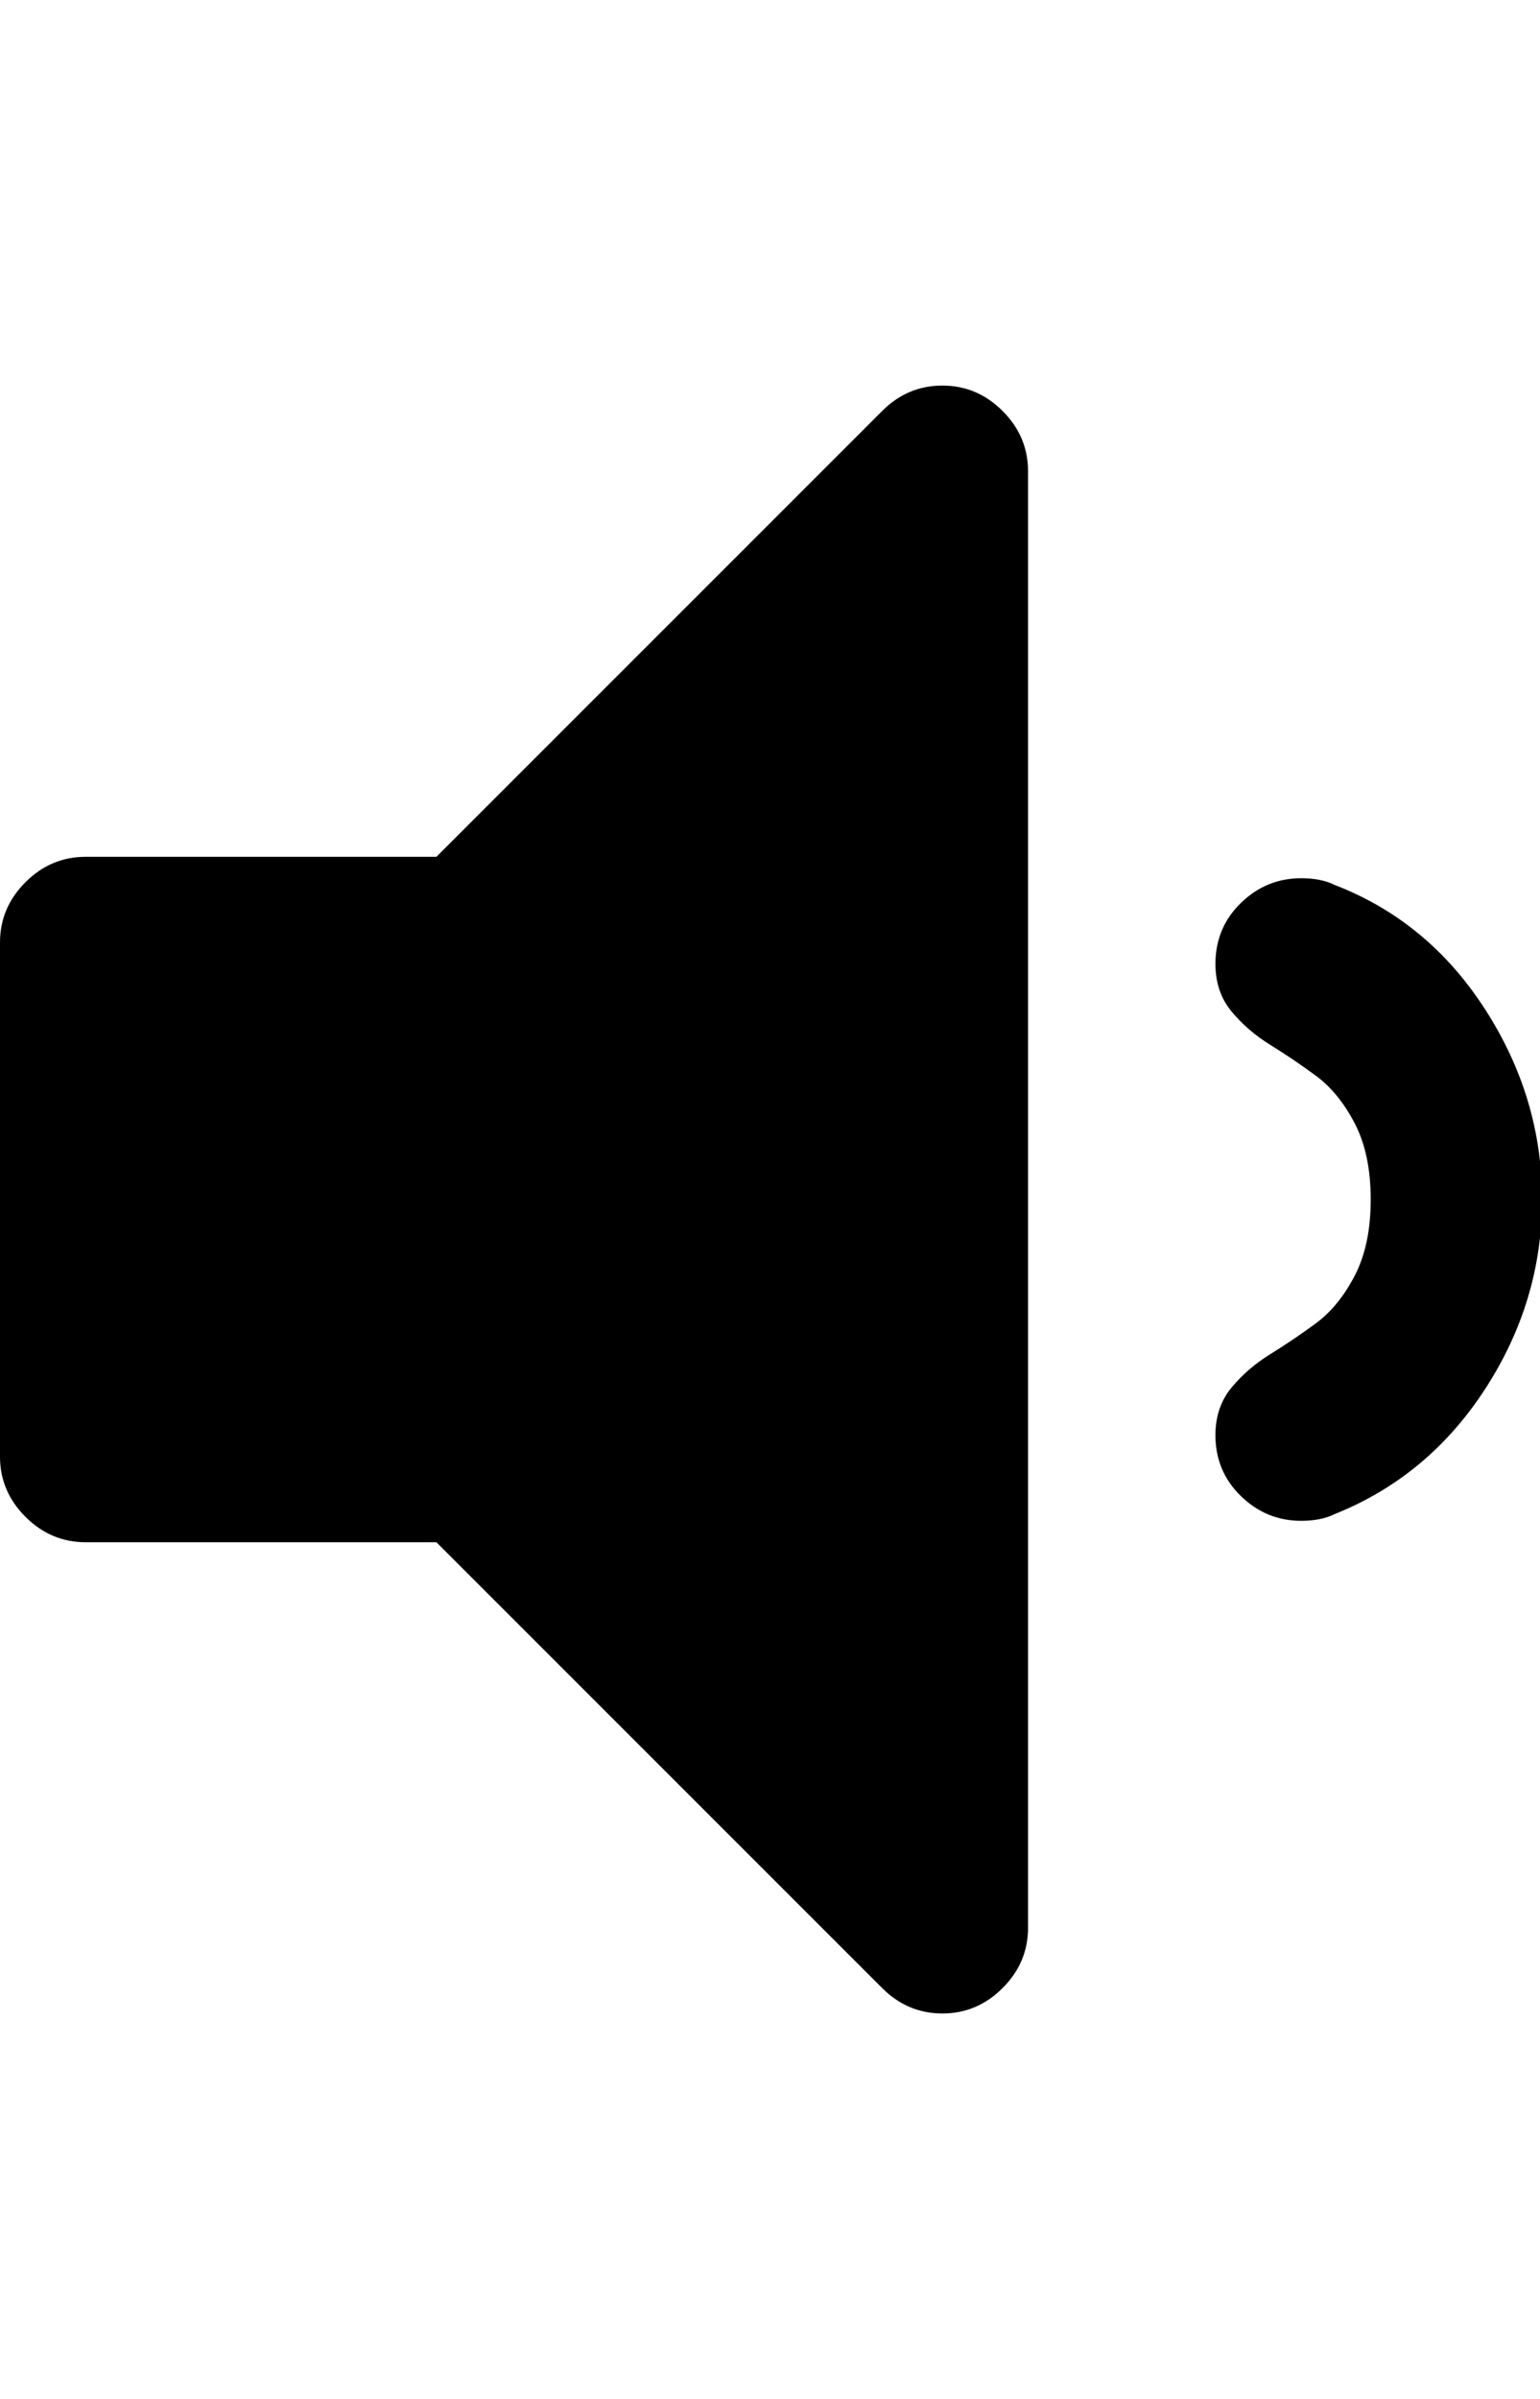 <?xml version="1.0" encoding="utf-8"?>
<!-- Generated by IcoMoon.io -->
<!DOCTYPE svg PUBLIC "-//W3C//DTD SVG 1.1//EN" "http://www.w3.org/Graphics/SVG/1.1/DTD/svg11.dtd">
<svg version="1.1" xmlns="http://www.w3.org/2000/svg" xmlns:xlink="http://www.w3.org/1999/xlink" width="321" height="500" viewBox="0 0 321 500">
	<path d="M214.286 98.214v303.571q0 7.254-5.301 12.556t-12.556 5.301-12.556-5.301l-92.913-92.913h-73.103q-7.254 0-12.556-5.301t-5.301-12.556v-107.143q0-7.254 5.301-12.556t12.556-5.301h73.103l92.913-92.913q5.301-5.301 12.556-5.301t12.556 5.301 5.301 12.556zM321.429 250q0 21.206-11.858 39.481t-31.39 26.088q-2.79 1.395-6.976 1.395-7.254 0-12.556-5.162t-5.301-12.695q0-5.859 3.348-9.905t8.091-6.976 9.487-6.417 8.091-9.905 3.348-15.904-3.348-15.904-8.091-9.905-9.487-6.417-8.091-6.976-3.348-9.905q0-7.534 5.301-12.695t12.556-5.162q4.185 0 6.976 1.395 19.531 7.534 31.39 25.949t11.858 39.621z" fill="#000000" />
</svg>
